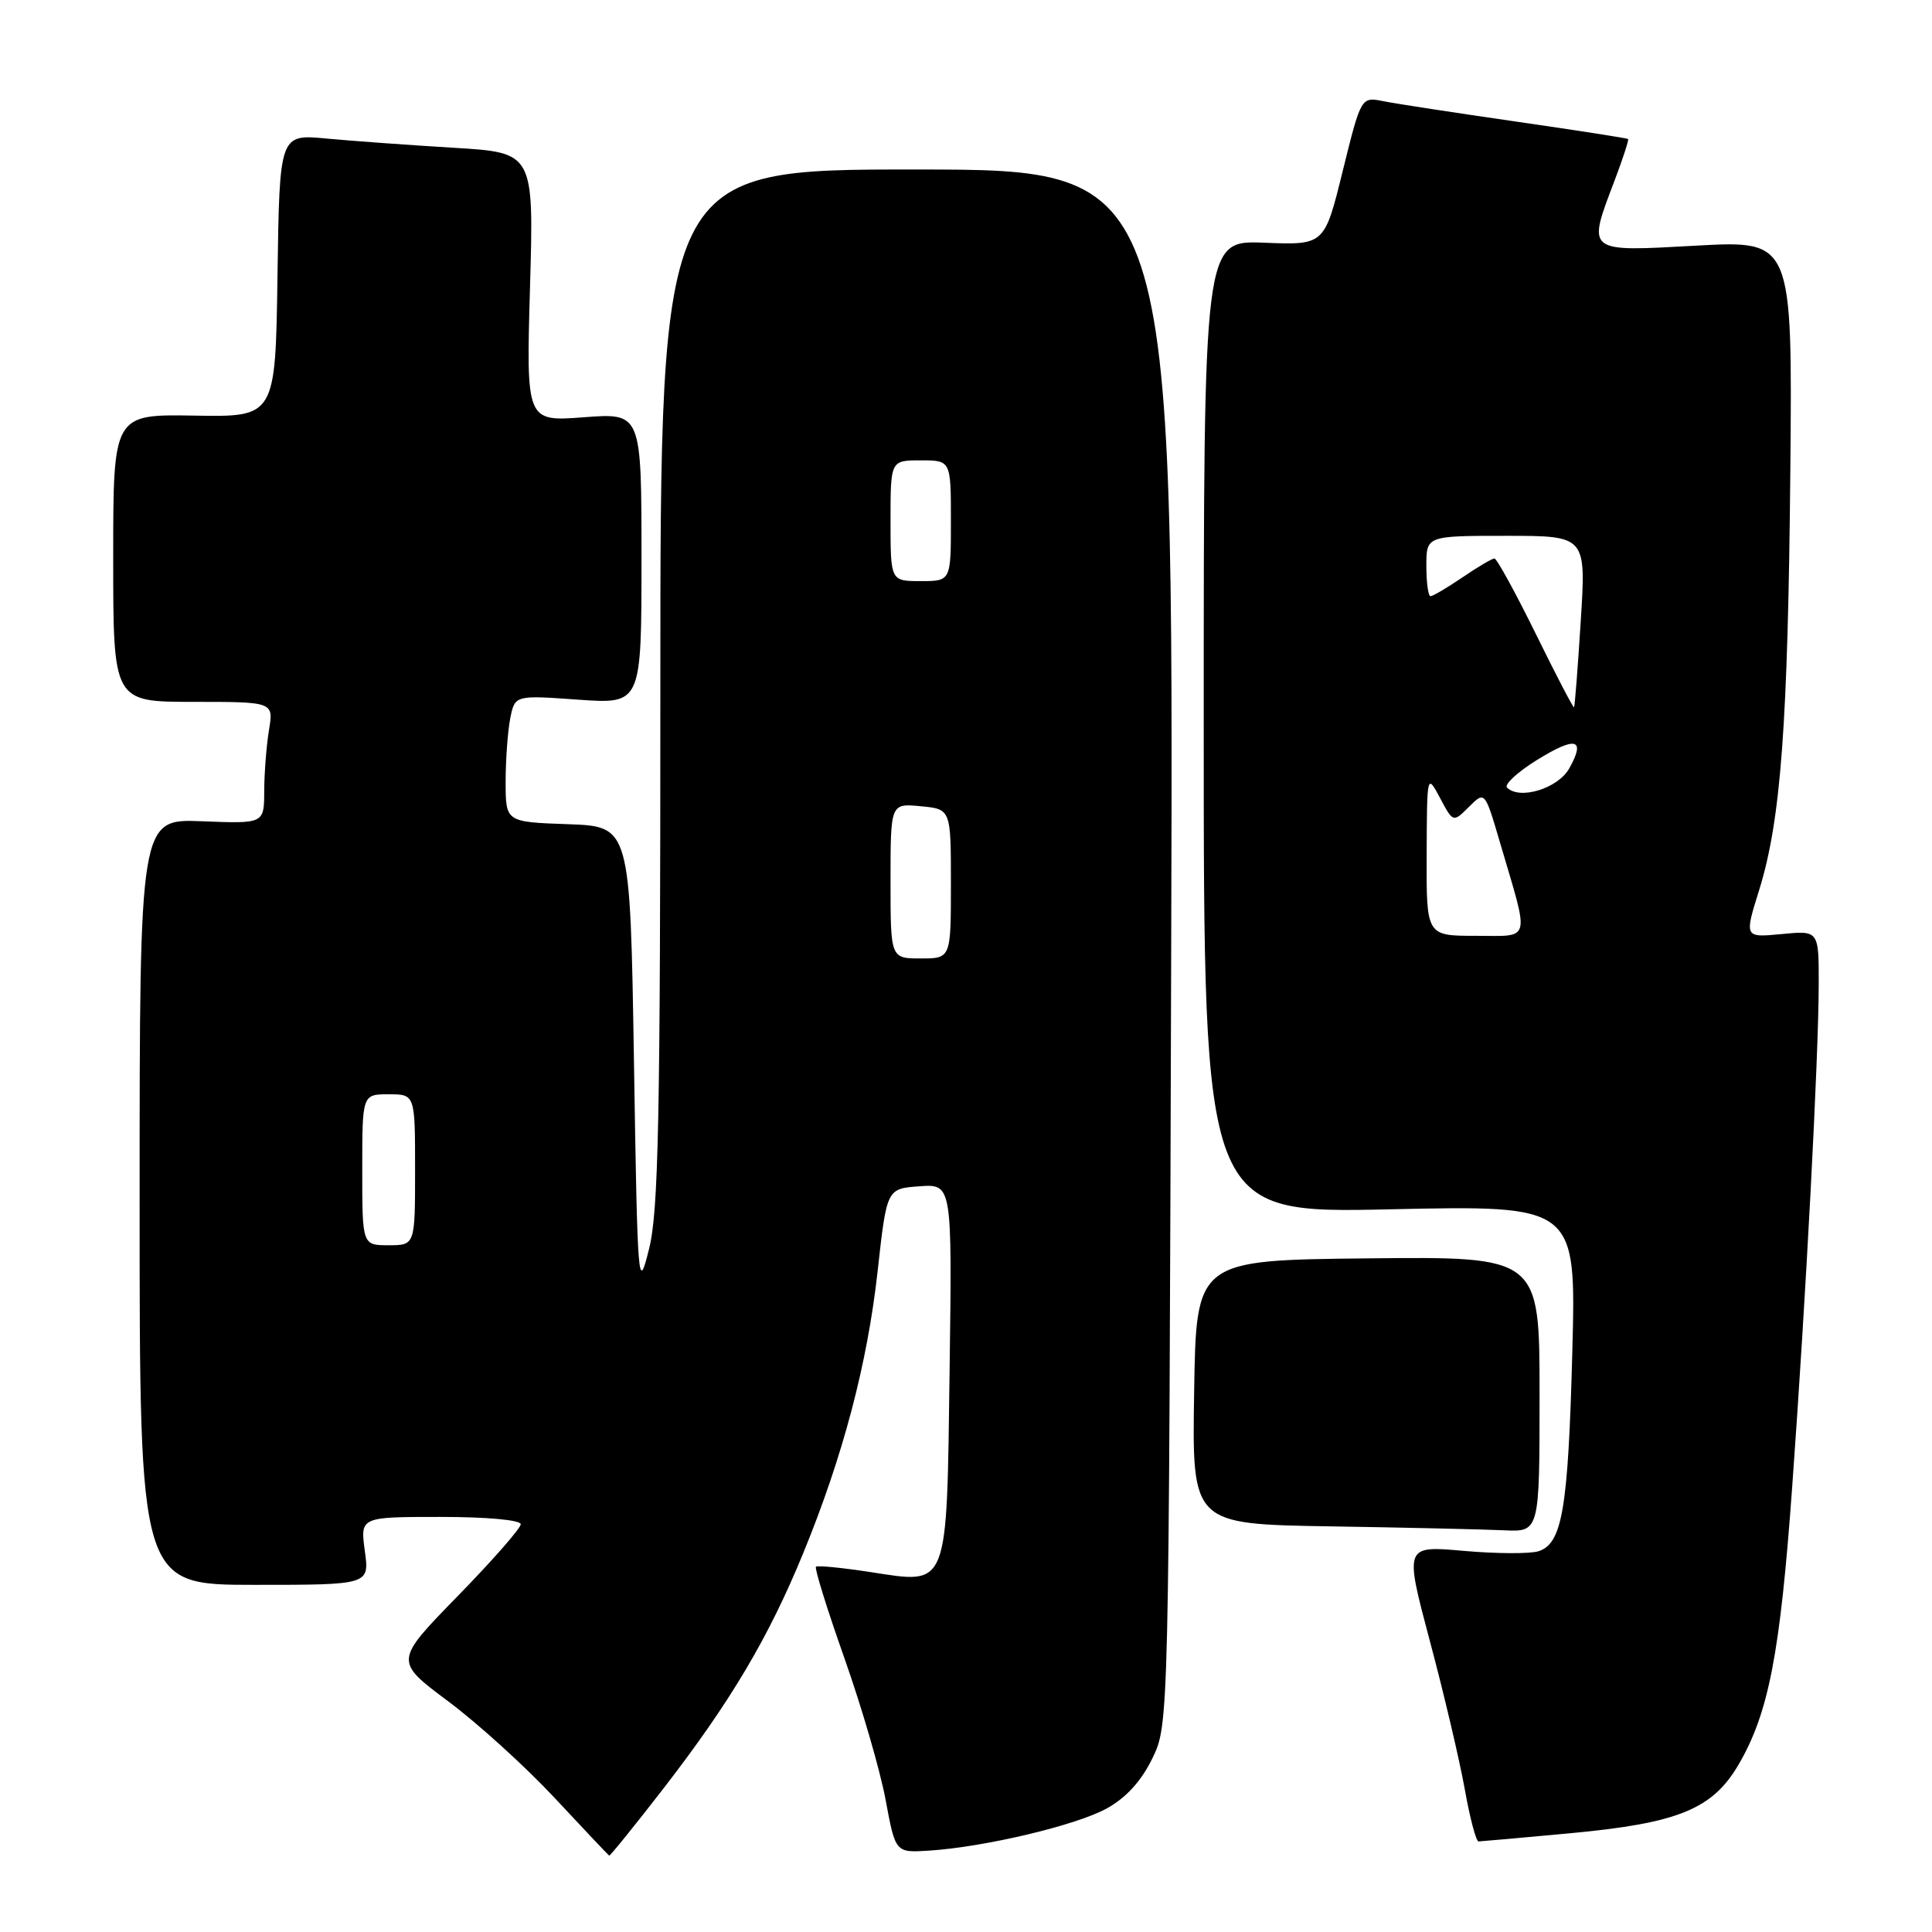 <?xml version="1.0" encoding="UTF-8" standalone="no"?>
<!DOCTYPE svg PUBLIC "-//W3C//DTD SVG 1.1//EN" "http://www.w3.org/Graphics/SVG/1.1/DTD/svg11.dtd" >
<svg xmlns="http://www.w3.org/2000/svg" xmlns:xlink="http://www.w3.org/1999/xlink" version="1.1" viewBox="0 0 256 256">
 <g >
 <path fill="currentColor"
d=" M 88.03 236.83 C 96.83 225.43 101.83 217.01 106.42 205.83 C 111.69 192.99 114.93 180.72 116.29 168.44 C 117.50 157.50 117.50 157.50 121.83 157.19 C 126.16 156.88 126.16 156.88 125.83 181.40 C 125.43 210.85 125.80 209.91 115.29 208.30 C 111.56 207.73 108.33 207.41 108.12 207.60 C 107.90 207.78 109.60 213.24 111.89 219.72 C 114.18 226.20 116.64 234.65 117.35 238.50 C 118.65 245.50 118.65 245.50 123.08 245.22 C 130.50 244.74 142.59 241.87 146.65 239.63 C 149.22 238.21 151.23 236.00 152.69 233.00 C 154.88 228.50 154.88 228.50 155.19 125.49 C 155.50 22.48 155.50 22.48 121.50 22.46 C 87.50 22.44 87.50 22.44 87.50 90.97 C 87.50 148.55 87.26 160.46 86.00 165.50 C 84.55 171.32 84.48 170.56 84.00 140.50 C 83.50 109.50 83.50 109.50 75.25 109.21 C 67.00 108.92 67.00 108.92 67.00 103.58 C 67.00 100.65 67.28 96.87 67.61 95.18 C 68.23 92.11 68.23 92.11 76.61 92.71 C 85.00 93.30 85.00 93.30 85.00 74.00 C 85.00 54.71 85.00 54.71 77.36 55.29 C 69.72 55.87 69.72 55.87 70.23 38.04 C 70.74 20.22 70.74 20.22 60.12 19.58 C 54.28 19.23 46.70 18.68 43.27 18.36 C 37.04 17.77 37.04 17.77 36.77 36.52 C 36.50 55.26 36.50 55.26 25.75 55.07 C 15.00 54.89 15.00 54.89 15.00 73.94 C 15.00 93.00 15.00 93.00 25.63 93.00 C 36.26 93.00 36.26 93.00 35.64 96.75 C 35.30 98.81 35.02 102.45 35.01 104.82 C 35.00 109.15 35.00 109.15 26.75 108.82 C 18.50 108.50 18.50 108.50 18.50 159.25 C 18.50 210.00 18.50 210.00 33.73 210.00 C 48.96 210.00 48.96 210.00 48.34 205.50 C 47.73 201.00 47.73 201.00 58.36 201.00 C 64.54 201.00 69.00 201.41 69.00 201.97 C 69.00 202.50 65.23 206.80 60.62 211.52 C 52.25 220.10 52.25 220.10 59.37 225.42 C 63.29 228.34 69.65 234.11 73.50 238.24 C 77.35 242.37 80.60 245.81 80.72 245.88 C 80.84 245.94 84.13 241.87 88.03 236.83 Z  M 208.00 242.92 C 222.34 241.59 226.89 239.74 230.35 233.85 C 234.35 227.01 235.87 219.21 237.47 197.08 C 239.30 171.90 240.98 139.97 240.99 130.40 C 241.00 123.29 241.00 123.29 236.07 123.77 C 231.13 124.24 231.13 124.24 233.09 117.96 C 235.98 108.68 236.92 95.95 237.23 62.17 C 237.50 31.85 237.50 31.85 224.75 32.55 C 210.05 33.36 210.28 33.55 213.98 23.82 C 215.06 20.96 215.85 18.53 215.73 18.42 C 215.60 18.31 208.92 17.27 200.89 16.11 C 192.85 14.95 184.94 13.74 183.31 13.41 C 180.35 12.82 180.35 12.82 177.92 22.65 C 175.50 32.48 175.50 32.48 167.50 32.16 C 159.50 31.85 159.50 31.85 159.50 96.31 C 159.50 160.78 159.50 160.78 184.18 160.24 C 208.85 159.70 208.85 159.70 208.34 179.10 C 207.79 199.98 207.01 204.54 203.85 205.55 C 202.73 205.90 198.28 205.88 193.96 205.50 C 186.10 204.80 186.10 204.80 189.46 217.43 C 191.32 224.38 193.39 233.20 194.08 237.03 C 194.76 240.87 195.59 244.00 195.91 244.00 C 196.23 243.99 201.68 243.51 208.00 242.92 Z  M 204.00 184.75 C 204.00 166.50 204.00 166.50 181.25 166.74 C 158.50 166.98 158.50 166.98 158.23 184.47 C 157.95 201.95 157.95 201.95 176.23 202.25 C 186.28 202.41 196.64 202.65 199.25 202.77 C 204.00 203.00 204.00 203.00 204.00 184.75 Z  M 48.00 155.00 C 48.00 145.00 48.00 145.00 51.50 145.00 C 55.00 145.00 55.00 145.00 55.00 155.00 C 55.00 165.00 55.00 165.00 51.50 165.00 C 48.00 165.00 48.00 165.00 48.00 155.00 Z  M 118.00 116.72 C 118.00 106.45 118.00 106.45 122.00 106.83 C 126.00 107.21 126.00 107.21 126.00 117.11 C 126.00 127.00 126.00 127.00 122.00 127.00 C 118.00 127.00 118.00 127.00 118.00 116.72 Z  M 118.00 69.00 C 118.00 61.00 118.00 61.00 122.00 61.00 C 126.00 61.00 126.00 61.00 126.00 69.00 C 126.00 77.00 126.00 77.00 122.00 77.00 C 118.00 77.00 118.00 77.00 118.00 69.00 Z  M 189.04 113.25 C 189.08 102.50 189.08 102.50 190.82 105.75 C 192.55 109.00 192.55 109.00 194.65 106.91 C 196.75 104.81 196.75 104.81 198.76 111.65 C 202.71 125.06 202.99 124.00 195.52 124.00 C 189.00 124.00 189.00 124.00 189.04 113.25 Z  M 199.69 104.36 C 199.29 103.96 201.04 102.33 203.58 100.75 C 208.79 97.51 210.16 97.84 207.94 101.81 C 206.45 104.47 201.38 106.04 199.69 104.36 Z  M 203.49 83.97 C 200.79 78.49 198.33 74.00 198.02 74.00 C 197.72 74.00 195.81 75.12 193.79 76.50 C 191.76 77.88 189.86 79.00 189.55 79.00 C 189.25 79.00 189.00 77.20 189.00 75.00 C 189.00 71.00 189.00 71.00 199.58 71.00 C 210.17 71.00 210.17 71.00 209.46 82.25 C 209.07 88.44 208.67 93.60 208.57 93.72 C 208.47 93.84 206.18 89.45 203.49 83.97 Z "/>
</g>
</svg>